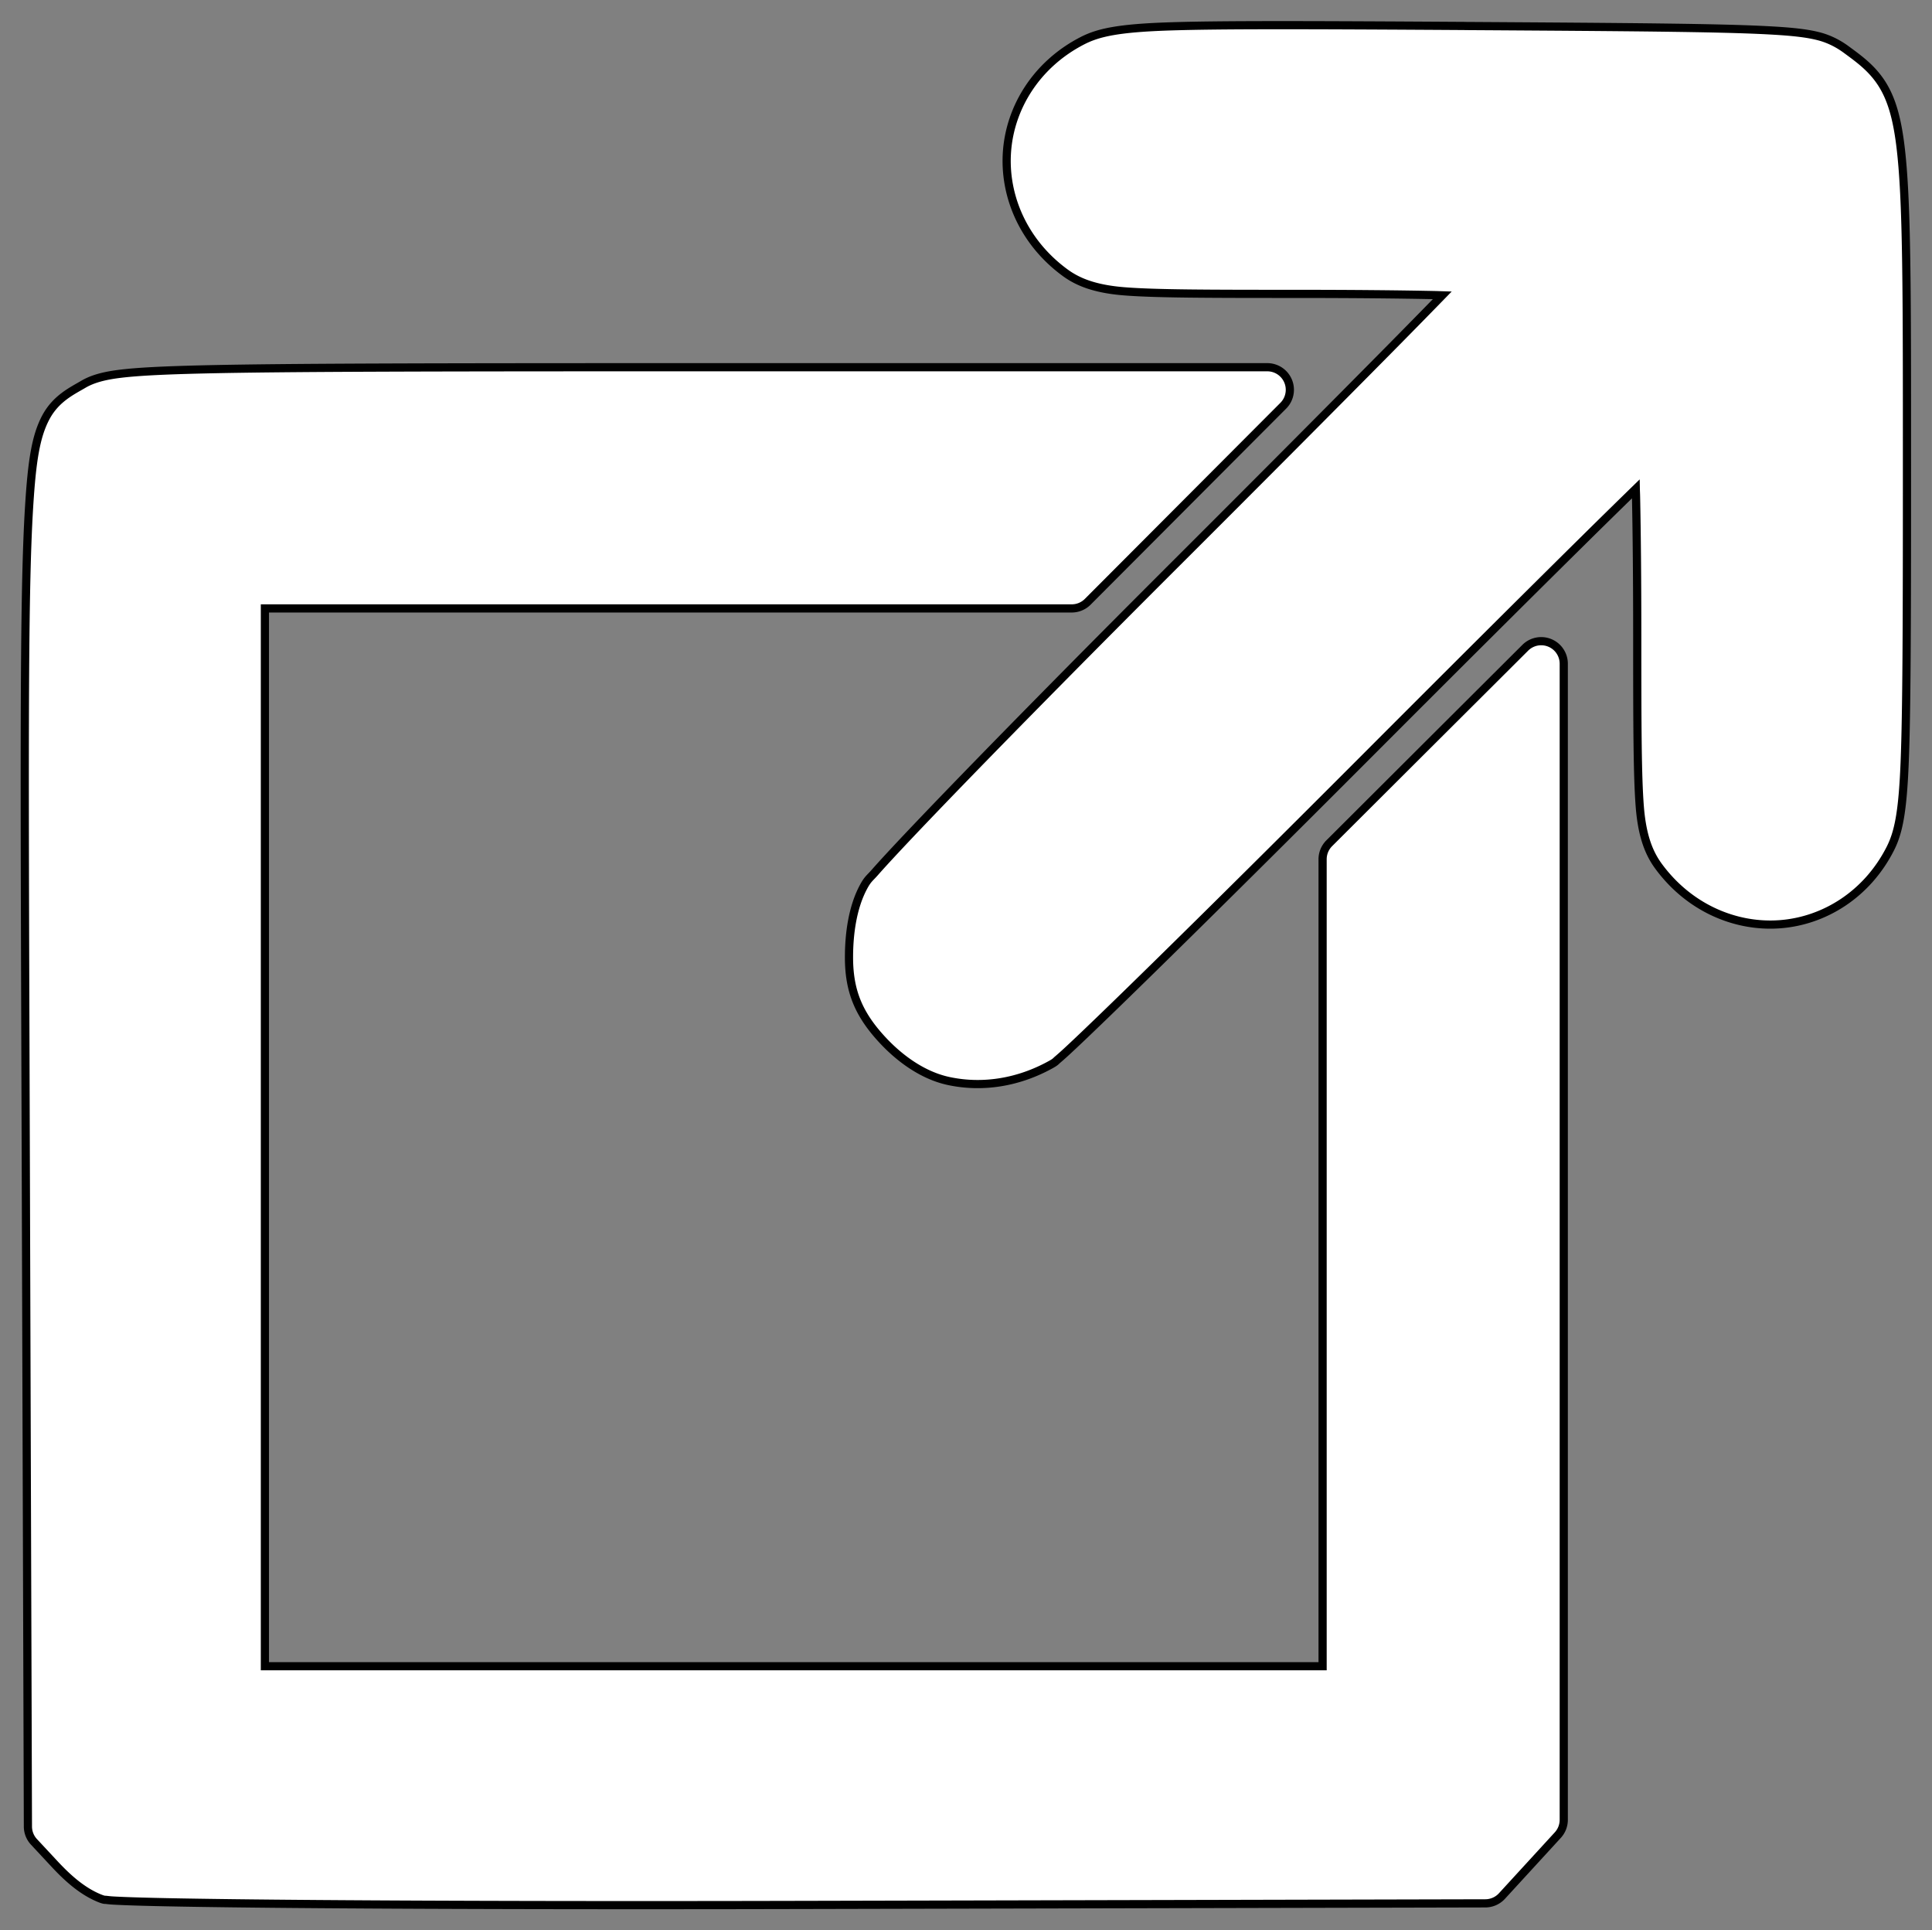 <?xml version="1.0" encoding="UTF-8" standalone="no"?>
<!-- Created with Inkscape (http://www.inkscape.org/) -->

<svg
   width="62.576mm"
   height="62.506mm"
   viewBox="0 0 62.576 62.506"
   version="1.1"
   id="svg5"
   inkscape:version="1.1 (c68e22c387, 2021-05-23)"
   sodipodi:docname="externallink.svg"
   xmlns:inkscape="http://www.inkscape.org/namespaces/inkscape"
   xmlns:sodipodi="http://sodipodi.sourceforge.net/DTD/sodipodi-0.dtd"
   xmlns="http://www.w3.org/2000/svg"
   xmlns:svg="http://www.w3.org/2000/svg">
  <rect x="0" y="0" width="62.576" height="62.506" fill="#808080" stroke="none"/>
  <sodipodi:namedview
     id="namedview7"
     pagecolor="#ffffff"
     bordercolor="#666666"
     borderopacity="1.0"
     inkscape:pageshadow="2"
     inkscape:pageopacity="0.0"
     inkscape:pagecheckerboard="0"
     inkscape:document-units="mm"
     showgrid="false"
     fit-margin-top="0"
     fit-margin-left="0"
     fit-margin-right="0"
     fit-margin-bottom="0"
     inkscape:zoom="1.8101934"
     inkscape:cx="56.347572"
     inkscape:cy="109.93301"
     inkscape:window-width="1600"
     inkscape:window-height="847"
     inkscape:window-x="-8"
     inkscape:window-y="-8"
     inkscape:window-maximized="1"
     inkscape:current-layer="layer1" />
  <defs
     id="defs2" />
  <g
     inkscape:label="图层 1"
     inkscape:groupmode="layer"
     id="layer1"
     transform="translate(-93.184,-38.514)">
    <path
       id="path822"
       style="fill:#ffffff;stroke-width:0.265"
       sodipodi:type="inkscape:offset"
       inkscape:radius="2.0670571"
       inkscape:original="M 134.15234 40.591797 L 132.55469 40.599609 C 131.24372 40.709304 129.80263 40.440072 128.59766 41.074219 C 126.9688 41.955801 126.53496 44.346889 127.7832 45.728516 C 128.33272 46.51327 129.28384 46.757308 130.19531 46.716797 C 134.0008 46.854524 137.82079 46.653663 141.61914 46.914062 C 142.50043 46.933732 142.63557 47.20813 141.92773 47.769531 C 135.51352 54.468166 128.77581 60.832674 122.45312 67.609375 C 121.8756 68.345904 121.8965 69.413628 122.00781 70.304688 C 122.55979 71.653753 124.09452 72.708382 125.58203 72.279297 C 126.90353 72.037698 127.63275 70.777868 128.60547 69.978516 C 134.6045 64.165962 140.42599 58.122804 146.45898 52.326172 C 147.01284 51.640131 147.31201 51.700673 147.32422 52.603516 C 147.55774 55.842969 147.42985 59.105322 147.48438 62.353516 C 147.56987 63.452772 147.35209 64.655115 147.82422 65.679688 C 148.782 67.331917 151.30882 67.730857 152.64453 66.310547 C 153.78617 65.283903 153.54714 63.625478 153.63867 62.248047 C 153.69607 56.570847 153.73553 50.8913 153.61133 45.214844 C 153.51763 44.108818 153.62395 42.869126 153.00586 41.818359 C 152.45809 41.077882 151.56453 40.729984 150.6582 40.773438 C 145.16025 40.567915 139.65362 40.635181 134.15234 40.591797 z M 132.95898 51.666016 C 123.80664 51.666178 114.65429 51.662314 105.50195 51.677734 C 102.64016 51.733204 99.764267 51.619374 96.914062 51.916016 C 96.153975 52.052059 95.55126 52.676063 95.542969 53.466797 C 95.142495 57.028059 95.293343 60.625321 95.25 64.203125 C 95.2653 75.286753 95.317086 86.369527 95.347656 97.453125 C 95.958644 98.066033 96.565749 98.997931 97.556641 98.828125 C 110.91863 99.056589 124.28322 98.901794 137.64648 98.902344 C 138.784 98.899744 139.92108 98.897131 141.05859 98.894531 C 141.53917 98.300314 142.20917 97.779678 142.57617 97.140625 L 142.57617 61.285156 C 140.81177 63.042884 139.04841 64.801669 137.28516 66.560547 L 137.28516 93.734375 L 100.50781 93.734375 L 100.50781 56.957031 L 127.68164 56.957031 C 129.44075 55.193354 131.19986 53.429677 132.95898 51.666016 z "
       d="m 130.426,38.521 c -0.821,0.034 -1.781,0.191 -2.791,0.723 a 2.067,2.067 0 0 0 -0.021,0.012 c -2.823,1.528 -3.51,5.281 -1.436,7.725 1.083,1.455 2.796,1.859 4.109,1.801 l -0.166,0.002 c 2.693,0.097 5.227,0.101 7.785,0.133 -0.998,1.019 -2.005,2.059 -3.014,3.072 a 2.067,2.067 0 0 0 -1.934,-2.389 c -9.152,1.62e-4 -18.306,-0.004 -27.461,0.012 a 2.067,2.067 0 0 0 -0.037,0 c -2.78,0.054 -5.715,-0.069 -8.762,0.248 a 2.067,2.067 0 0 0 -0.148,0.021 c -1.647,0.295 -3.04,1.728 -3.068,3.549 -0.397,3.702 -0.257,7.307 -0.299,10.748 a 2.067,2.067 0 0 0 0,0.027 c 0.015,11.088 0.067,22.173 0.098,33.254 a 2.067,2.067 0 0 0 0.602,1.453 c 0.177,0.178 0.517,0.63 1.117,1.121 0.6,0.491 1.721,1.035 2.906,0.832 l -0.385,0.029 c 13.402,0.229 26.778,0.074 40.125,0.074 a 2.067,2.067 0 0 0 0.004,0 c 1.138,-0.003 2.275,-0.005 3.412,-0.008 a 2.067,2.067 0 0 0 1.604,-0.766 c 0.261,-0.323 1.037,-0.865 1.703,-2.025 a 2.067,2.067 0 0 0 0.273,-1.029 V 61.285 a 2.067,2.067 0 0 0 -2.65,-1.637 c 1.104,-1.099 2.218,-2.204 3.328,-3.291 0.023,1.993 0.063,3.95 0.098,6.031 a 2.067,2.067 0 0 0 0.006,0.125 c 0.055,0.713 -0.307,2.229 0.523,4.031 a 2.067,2.067 0 0 0 0.088,0.172 c 1.662,2.868 5.679,3.489 8.047,1.053 0.979,-0.924 1.377,-2.139 1.502,-3.088 0.128,-0.972 0.083,-1.782 0.117,-2.297 a 2.067,2.067 0 0 0 0.004,-0.115 c 0.057,-5.682 0.098,-11.383 -0.027,-17.1 a 2.067,2.067 0 0 0 -0.006,-0.129 c -0.072,-0.846 0.146,-2.519 -0.885,-4.271 a 2.067,2.067 0 0 0 -0.119,-0.18 c -1.003,-1.356 -2.611,-1.953 -4.109,-1.881 l 0.178,-0.002 c -5.566,-0.208 -11.095,-0.138 -16.568,-0.182 a 2.067,2.067 0 0 0 -0.025,0 l -1.598,0.008 a 2.067,2.067 0 0 0 -0.162,0.006 c -0.453,0.038 -1.136,-0.052 -1.957,-0.018 z m -2.232,20.289 c -2.437,2.453 -4.878,4.844 -7.252,7.389 a 2.067,2.067 0 0 0 -0.115,0.135 c -1.191,1.519 -1.002,3.166 -0.869,4.227 a 2.067,2.067 0 0 0 0.137,0.527 c 0.906,2.214 3.285,3.897 5.961,3.186 1.16,-0.244 2.017,-0.89 2.592,-1.436 0.594,-0.563 1.001,-1.039 1.271,-1.262 a 2.067,2.067 0 0 0 0.125,-0.113 c 1.801,-1.745 3.555,-3.5 5.328,-5.268 a 2.067,2.067 0 0 0 -0.152,0.365 V 91.668 H 102.574 V 59.023 h 25.107 a 2.067,2.067 0 0 0 0.512,-0.213 z"
       transform="translate(54.364,69.453)" />
    <path
       id="path836"
       style="fill:#ffffff;stroke:#000000;stroke-width:0.265"
       sodipodi:type="inkscape:offset"
       inkscape:radius="0.73102295"
       inkscape:original="M 140.63867 40.085938 C 130.40906 40.021568 129.4039 40.056201 128.57227 40.484375 C 126.04361 41.786278 125.80191 45.058191 128.10938 46.751953 C 128.8153 47.270128 129.19913 47.300781 135.18555 47.300781 C 138.66743 47.300781 141.51737 47.360084 141.51758 47.433594 C 141.5178 47.507103 137.16478 51.913846 131.84375 57.224609 C 126.52272 62.535372 121.99783 67.2008 121.78906 67.59375 C 121.5803 67.98671 121.41016 68.851415 121.41016 69.515625 C 121.41016 70.510445 121.56162 70.889286 122.27344 71.666016 C 122.78727 72.226706 123.51044 72.689321 124.05859 72.806641 C 124.99497 73.007041 125.95995 72.850539 126.86328 72.349609 C 127.13823 72.197139 131.70682 67.718973 137.01758 62.398438 C 142.32835 57.077901 146.73509 52.724536 146.80859 52.724609 C 146.88214 52.724681 146.94141 55.572792 146.94141 59.054688 C 146.94141 65.041072 146.97206 65.426675 147.49023 66.132812 C 149.18366 68.440536 152.46485 68.197926 153.75391 65.669922 C 154.17202 64.849879 154.2168 63.721383 154.2168 53.916016 C 154.2168 41.967229 154.21201 41.928495 152.54492 40.705078 C 151.82141 40.174121 151.45168 40.153978 140.63867 40.085938 z M 115.625 51.136719 C 98.560487 51.136719 96.954666 51.173941 96.253906 51.587891 C 94.610806 52.558495 94.670447 51.585847 94.748047 75.705078 L 94.818359 97.662109 L 95.480469 98.373047 C 95.844269 98.764447 96.378882 99.183018 96.669922 99.304688 C 96.960972 99.426387 107.12026 99.503009 119.24609 99.474609 L 141.29297 99.423828 L 142.19922 98.435547 L 143.10547 97.447266 L 143.10547 78.728516 L 143.10547 60.009766 L 139.92969 63.175781 L 136.75586 66.341797 L 136.75586 79.773438 L 136.75586 93.205078 L 118.89648 93.205078 L 101.03711 93.205078 L 101.03711 75.345703 L 101.03711 57.486328 L 114.46875 57.486328 L 127.90039 57.486328 L 131.06641 54.3125 L 134.23438 51.136719 L 115.625 51.136719 z "
       d="m 140.643,39.355 c -5.116,-0.032 -7.922,-0.041 -9.586,0.014 -1.664,0.055 -2.303,0.2 -2.818,0.465 -1.477,0.761 -2.333,2.145 -2.439,3.584 -0.106,1.439 0.534,2.937 1.879,3.924 0.398,0.292 0.941,0.53 1.934,0.607 0.993,0.077 2.58,0.082 5.574,0.082 1.737,0 3.317,0.015 4.457,0.039 0.108,0.002 0.154,0.005 0.254,0.008 -0.468,0.48 -1.005,1.03 -1.74,1.773 -1.752,1.773 -4.169,4.201 -6.828,6.855 -2.663,2.658 -5.127,5.154 -6.953,7.037 -0.913,0.942 -1.667,1.731 -2.209,2.312 -0.271,0.291 -0.49,0.53 -0.652,0.715 -0.163,0.185 -0.229,0.211 -0.371,0.479 -0.34,0.64 -0.463,1.477 -0.463,2.266 0,1.069 0.298,1.819 1.055,2.645 0.609,0.665 1.368,1.189 2.172,1.361 1.113,0.238 2.273,0.043 3.312,-0.533 0.161,-0.089 0.158,-0.109 0.219,-0.16 0.061,-0.052 0.132,-0.114 0.217,-0.191 0.169,-0.154 0.393,-0.365 0.67,-0.629 0.554,-0.529 1.319,-1.271 2.24,-2.174 1.843,-1.806 4.314,-4.258 6.971,-6.92 2.654,-2.659 5.083,-5.077 6.855,-6.828 0.744,-0.735 1.293,-1.272 1.773,-1.74 0.002,0.1 0.006,0.146 0.008,0.254 0.024,1.14 0.039,2.718 0.039,4.455 0,2.994 0.005,4.583 0.082,5.576 0.077,0.993 0.315,1.535 0.607,1.934 0.987,1.345 2.488,1.985 3.928,1.879 1.44,-0.106 2.822,-0.962 3.576,-2.441 0.266,-0.522 0.404,-1.171 0.469,-2.811 0.065,-1.639 0.074,-4.372 0.074,-9.275 0,-5.974 0.007,-8.954 -0.217,-10.719 -0.112,-0.882 -0.289,-1.499 -0.607,-1.99 -0.319,-0.492 -0.728,-0.785 -1.146,-1.092 -0.203,-0.149 -0.503,-0.33 -0.896,-0.43 -0.393,-0.1 -0.879,-0.152 -1.666,-0.193 -1.574,-0.082 -4.365,-0.103 -9.771,-0.137 z M 115.625,50.406 c -8.533,0 -13.199,0.009 -15.84,0.07 -1.32,0.031 -2.131,0.073 -2.695,0.141 -0.564,0.067 -0.931,0.179 -1.207,0.342 -0.366,0.216 -0.889,0.459 -1.215,1.072 -0.326,0.613 -0.449,1.409 -0.541,2.889 -0.185,2.959 -0.148,8.728 -0.109,20.787 l 0.07,21.957 a 0.731,0.731 0 0 0 0.195,0.496 l 0.662,0.711 c 0.43,0.463 0.896,0.879 1.443,1.107 0.181,0.075 0.192,0.056 0.242,0.062 0.05,0.007 0.096,0.011 0.15,0.016 0.109,0.008 0.245,0.014 0.414,0.021 0.339,0.014 0.81,0.027 1.404,0.039 1.188,0.024 2.866,0.045 4.914,0.06 4.096,0.031 9.669,0.042 15.734,0.027 l 22.047,-0.051 a 0.731,0.731 0 0 0 0.537,-0.236 l 0.906,-0.988 0.906,-0.988 a 0.731,0.731 0 0 0 0.191,-0.494 v -18.719 -18.719 a 0.731,0.731 0 0 0 -1.246,-0.518 l -3.176,3.166 -3.174,3.166 a 0.731,0.731 0 0 0 -0.215,0.518 v 13.432 12.701 h -17.129 -17.129 V 75.346 58.217 h 12.701 13.432 a 0.731,0.731 0 0 0 0.518,-0.215 l 3.166,-3.174 3.168,-3.176 a 0.731,0.731 0 0 0 -0.518,-1.246 z" />
  </g>
</svg>
